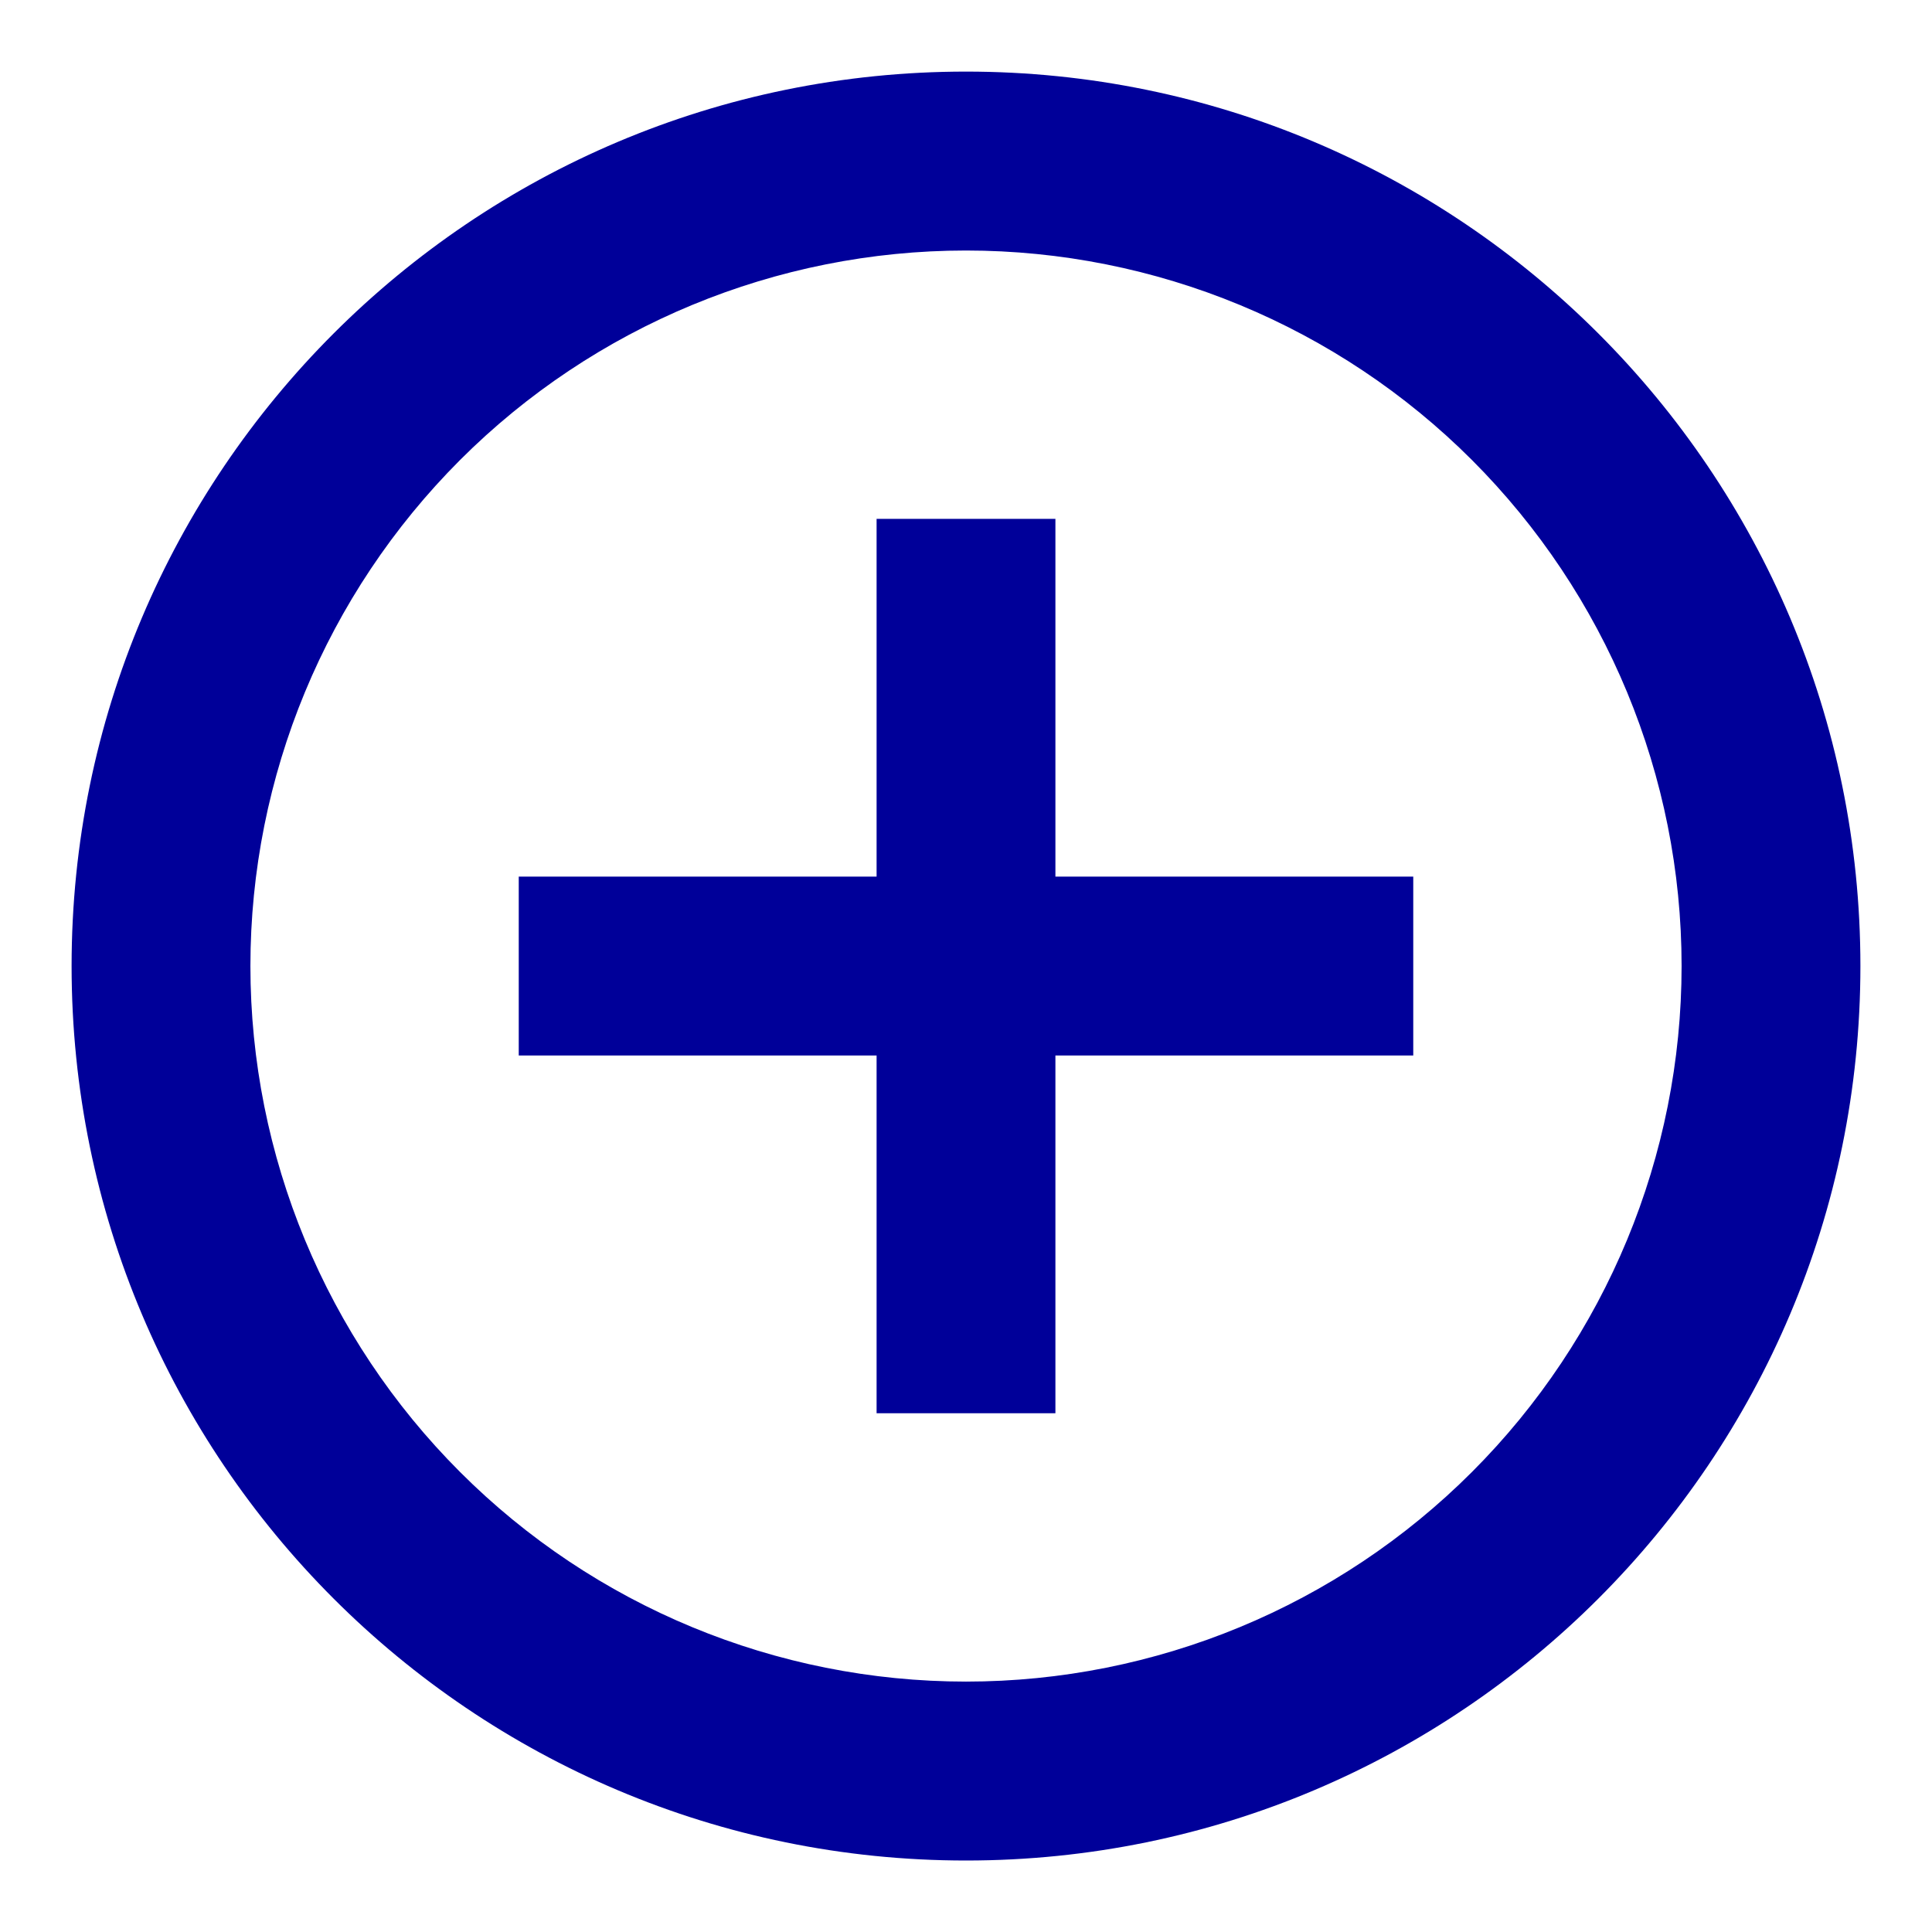 <svg width="18" height="18" viewBox="0 0 18 18" fill="none" xmlns="http://www.w3.org/2000/svg">
<path d="M8.167 8.167V4.834H9.833V8.167H13.167V9.834H9.833V13.167H8.167V9.834H4.833V8.167H8.167ZM9 17.334C4.397 17.334 0.667 13.603 0.667 9C0.667 4.398 4.397 0.667 9 0.667C13.602 0.667 17.333 4.398 17.333 9C17.333 13.603 13.602 17.334 9 17.334ZM9 15.667C10.768 15.667 12.464 14.965 13.714 13.714C14.964 12.464 15.667 10.768 15.667 9C15.667 7.232 14.964 5.537 13.714 4.286C12.464 3.036 10.768 2.334 9 2.334C7.232 2.334 5.536 3.036 4.286 4.286C3.036 5.537 2.333 7.232 2.333 9C2.333 10.768 3.036 12.464 4.286 13.714C5.536 14.965 7.232 15.667 9 15.667Z" fill="#000099"/>
</svg>

